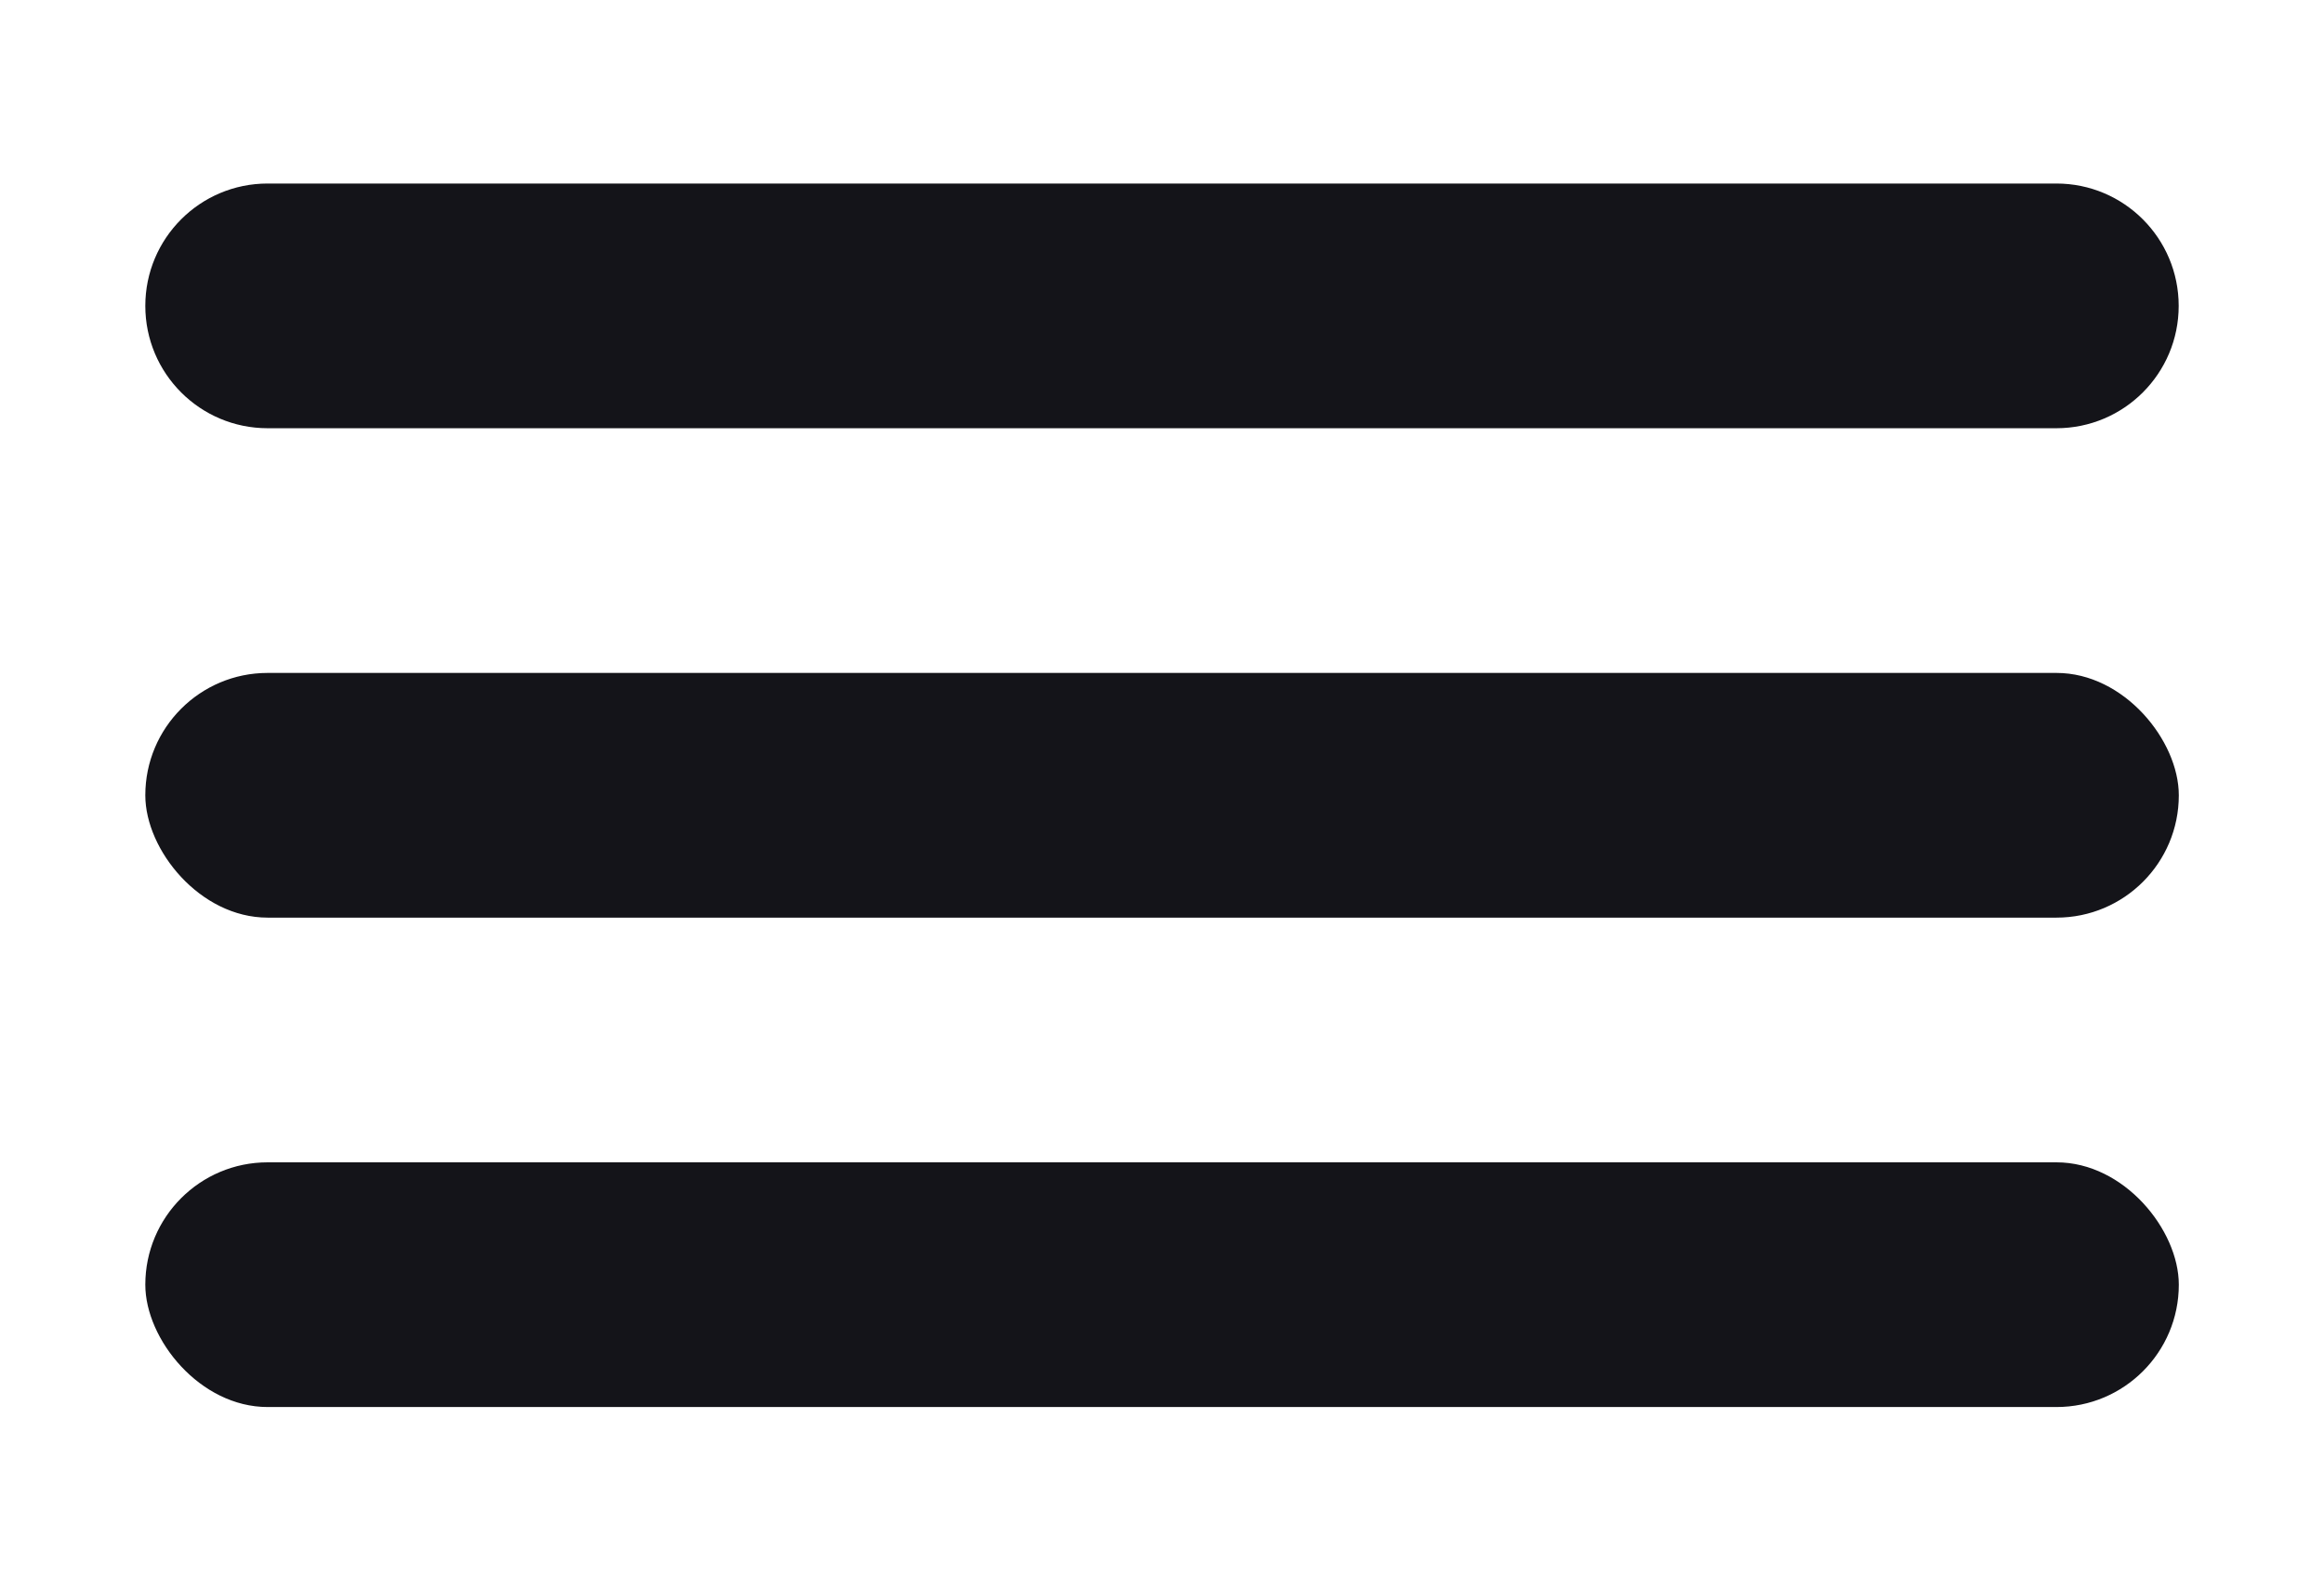 <svg width="19" height="13" viewBox="0 0 19 13" fill="none" xmlns="http://www.w3.org/2000/svg">
<path d="M1.188 2.5C1.188 1.948 1.635 1.5 2.188 1.5H16.812C17.365 1.5 17.812 1.948 17.812 2.5C17.812 3.052 17.365 3.5 16.812 3.5H2.188C1.635 3.5 1.188 3.052 1.188 2.5Z" fill="#141419"/>
<rect x="1.188" y="5.5" width="16.625" height="2" rx="1" fill="#141419"/>
<rect x="1.188" y="9.5" width="16.625" height="2" rx="1" fill="#141419"/>
</svg>
